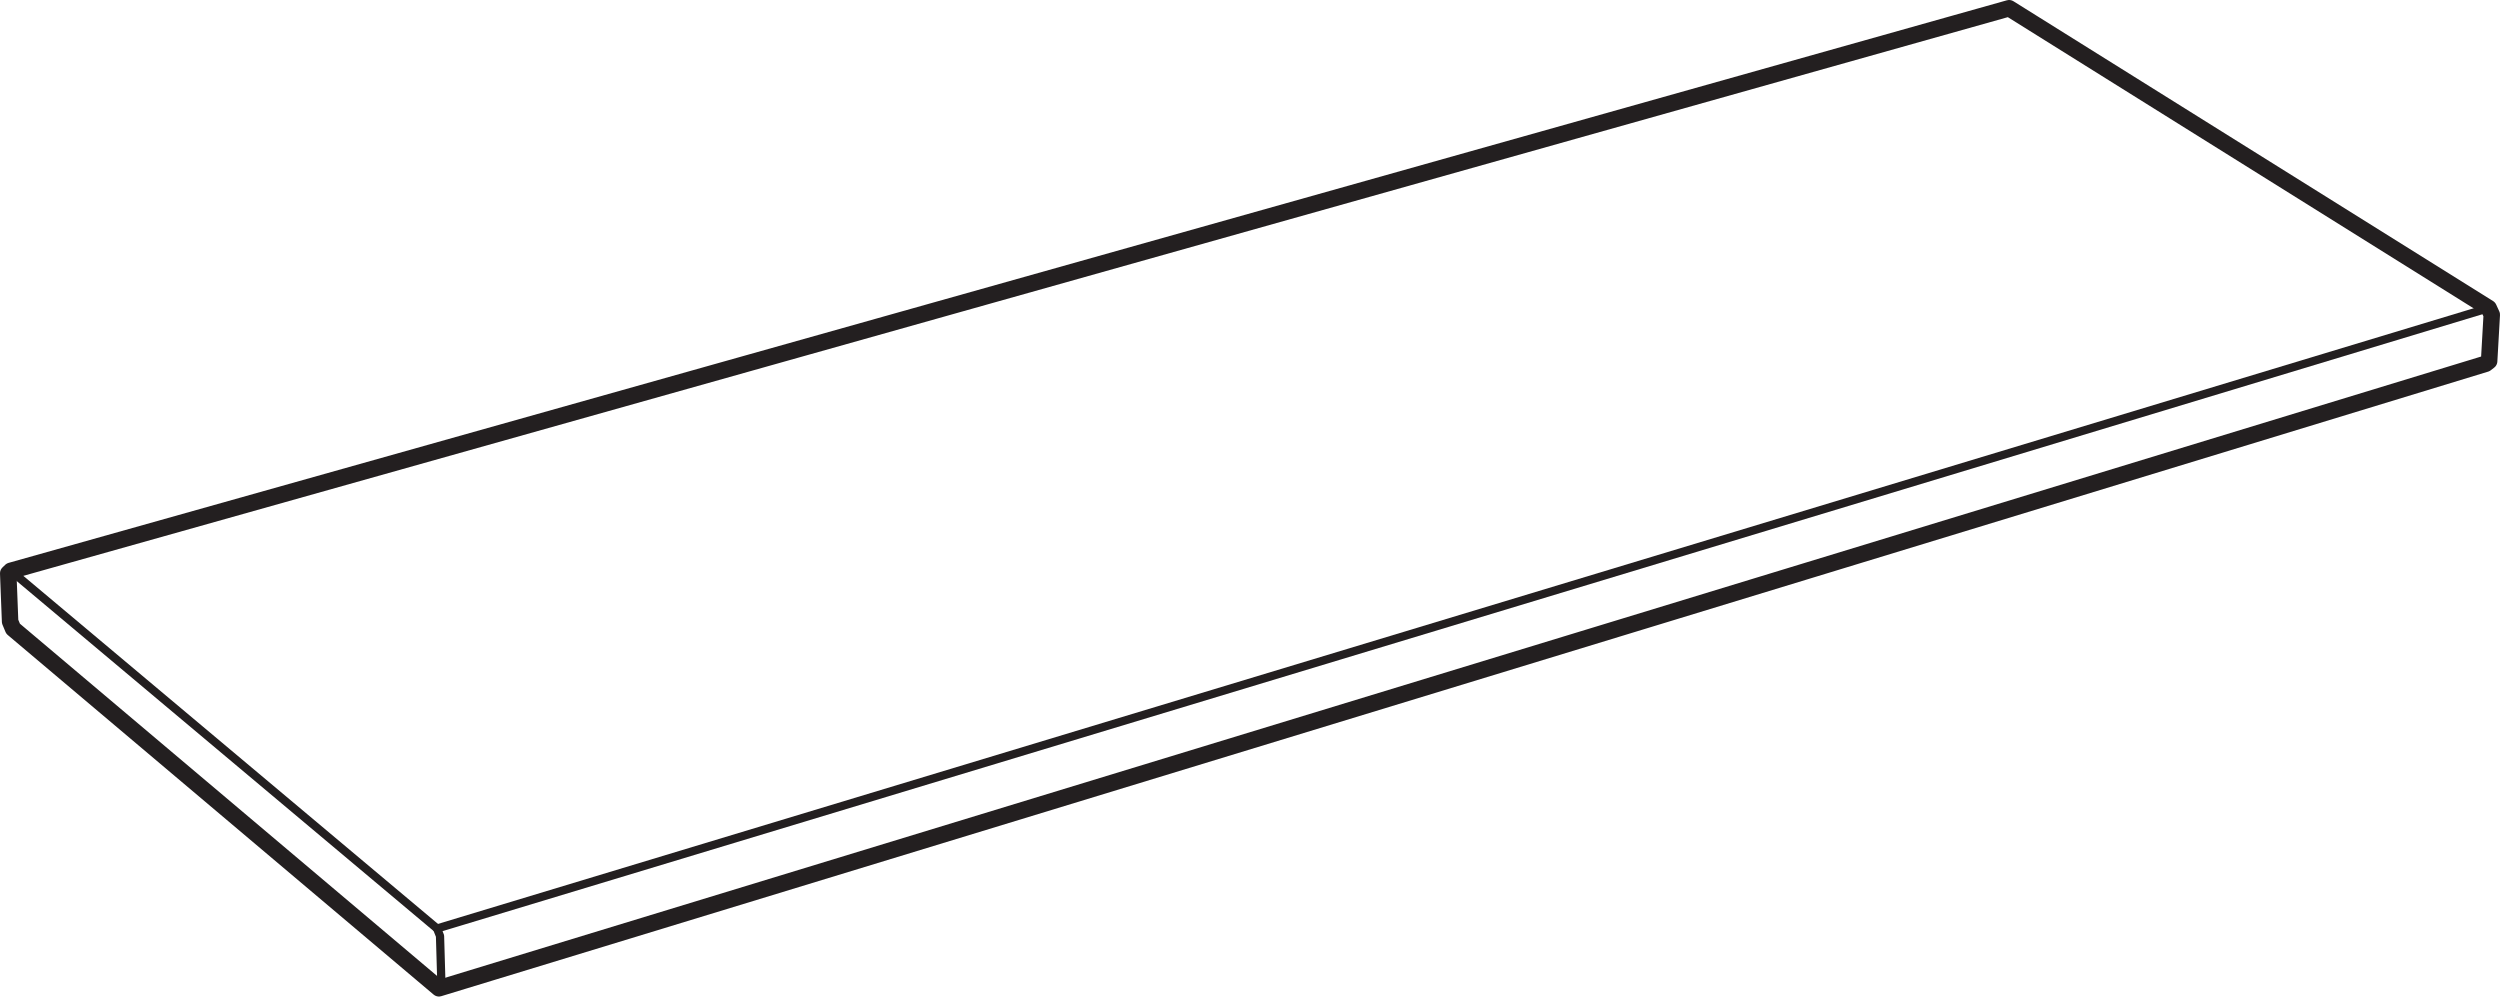 <?xml version="1.0" encoding="UTF-8"?>
<svg id="Layer_2" data-name="Layer 2" xmlns="http://www.w3.org/2000/svg" viewBox="0 0 227.49 90.68">
  <defs>
    <style>
      .cls-1 {
        stroke-width: 1.5px;
      }

      .cls-1, .cls-2 {
        fill: none;
        stroke: #231f20;
        stroke-linecap: round;
        stroke-linejoin: round;
      }

      .cls-2 {
        stroke-width: .75px;
      }
    </style>
  </defs>
  <g id="Layer_1-2" data-name="Layer 1">
    <g>
      <polyline class="cls-2" points=".99 51.94 39.77 84.49 40.04 85.17 40.17 89.69 39.94 89.93"/>
      <line class="cls-2" x1="39.77" y1="84.49" x2="226.46" y2="28.03"/>
      <polyline class="cls-1" points="1.19 57.21 .92 56.56 .75 52.17 .99 51.94 182.82 .75 226.46 28.03 226.74 28.64 226.5 32.86 226.19 33.1 39.94 89.93 1.19 57.21"/>
    </g>
  </g>
</svg>